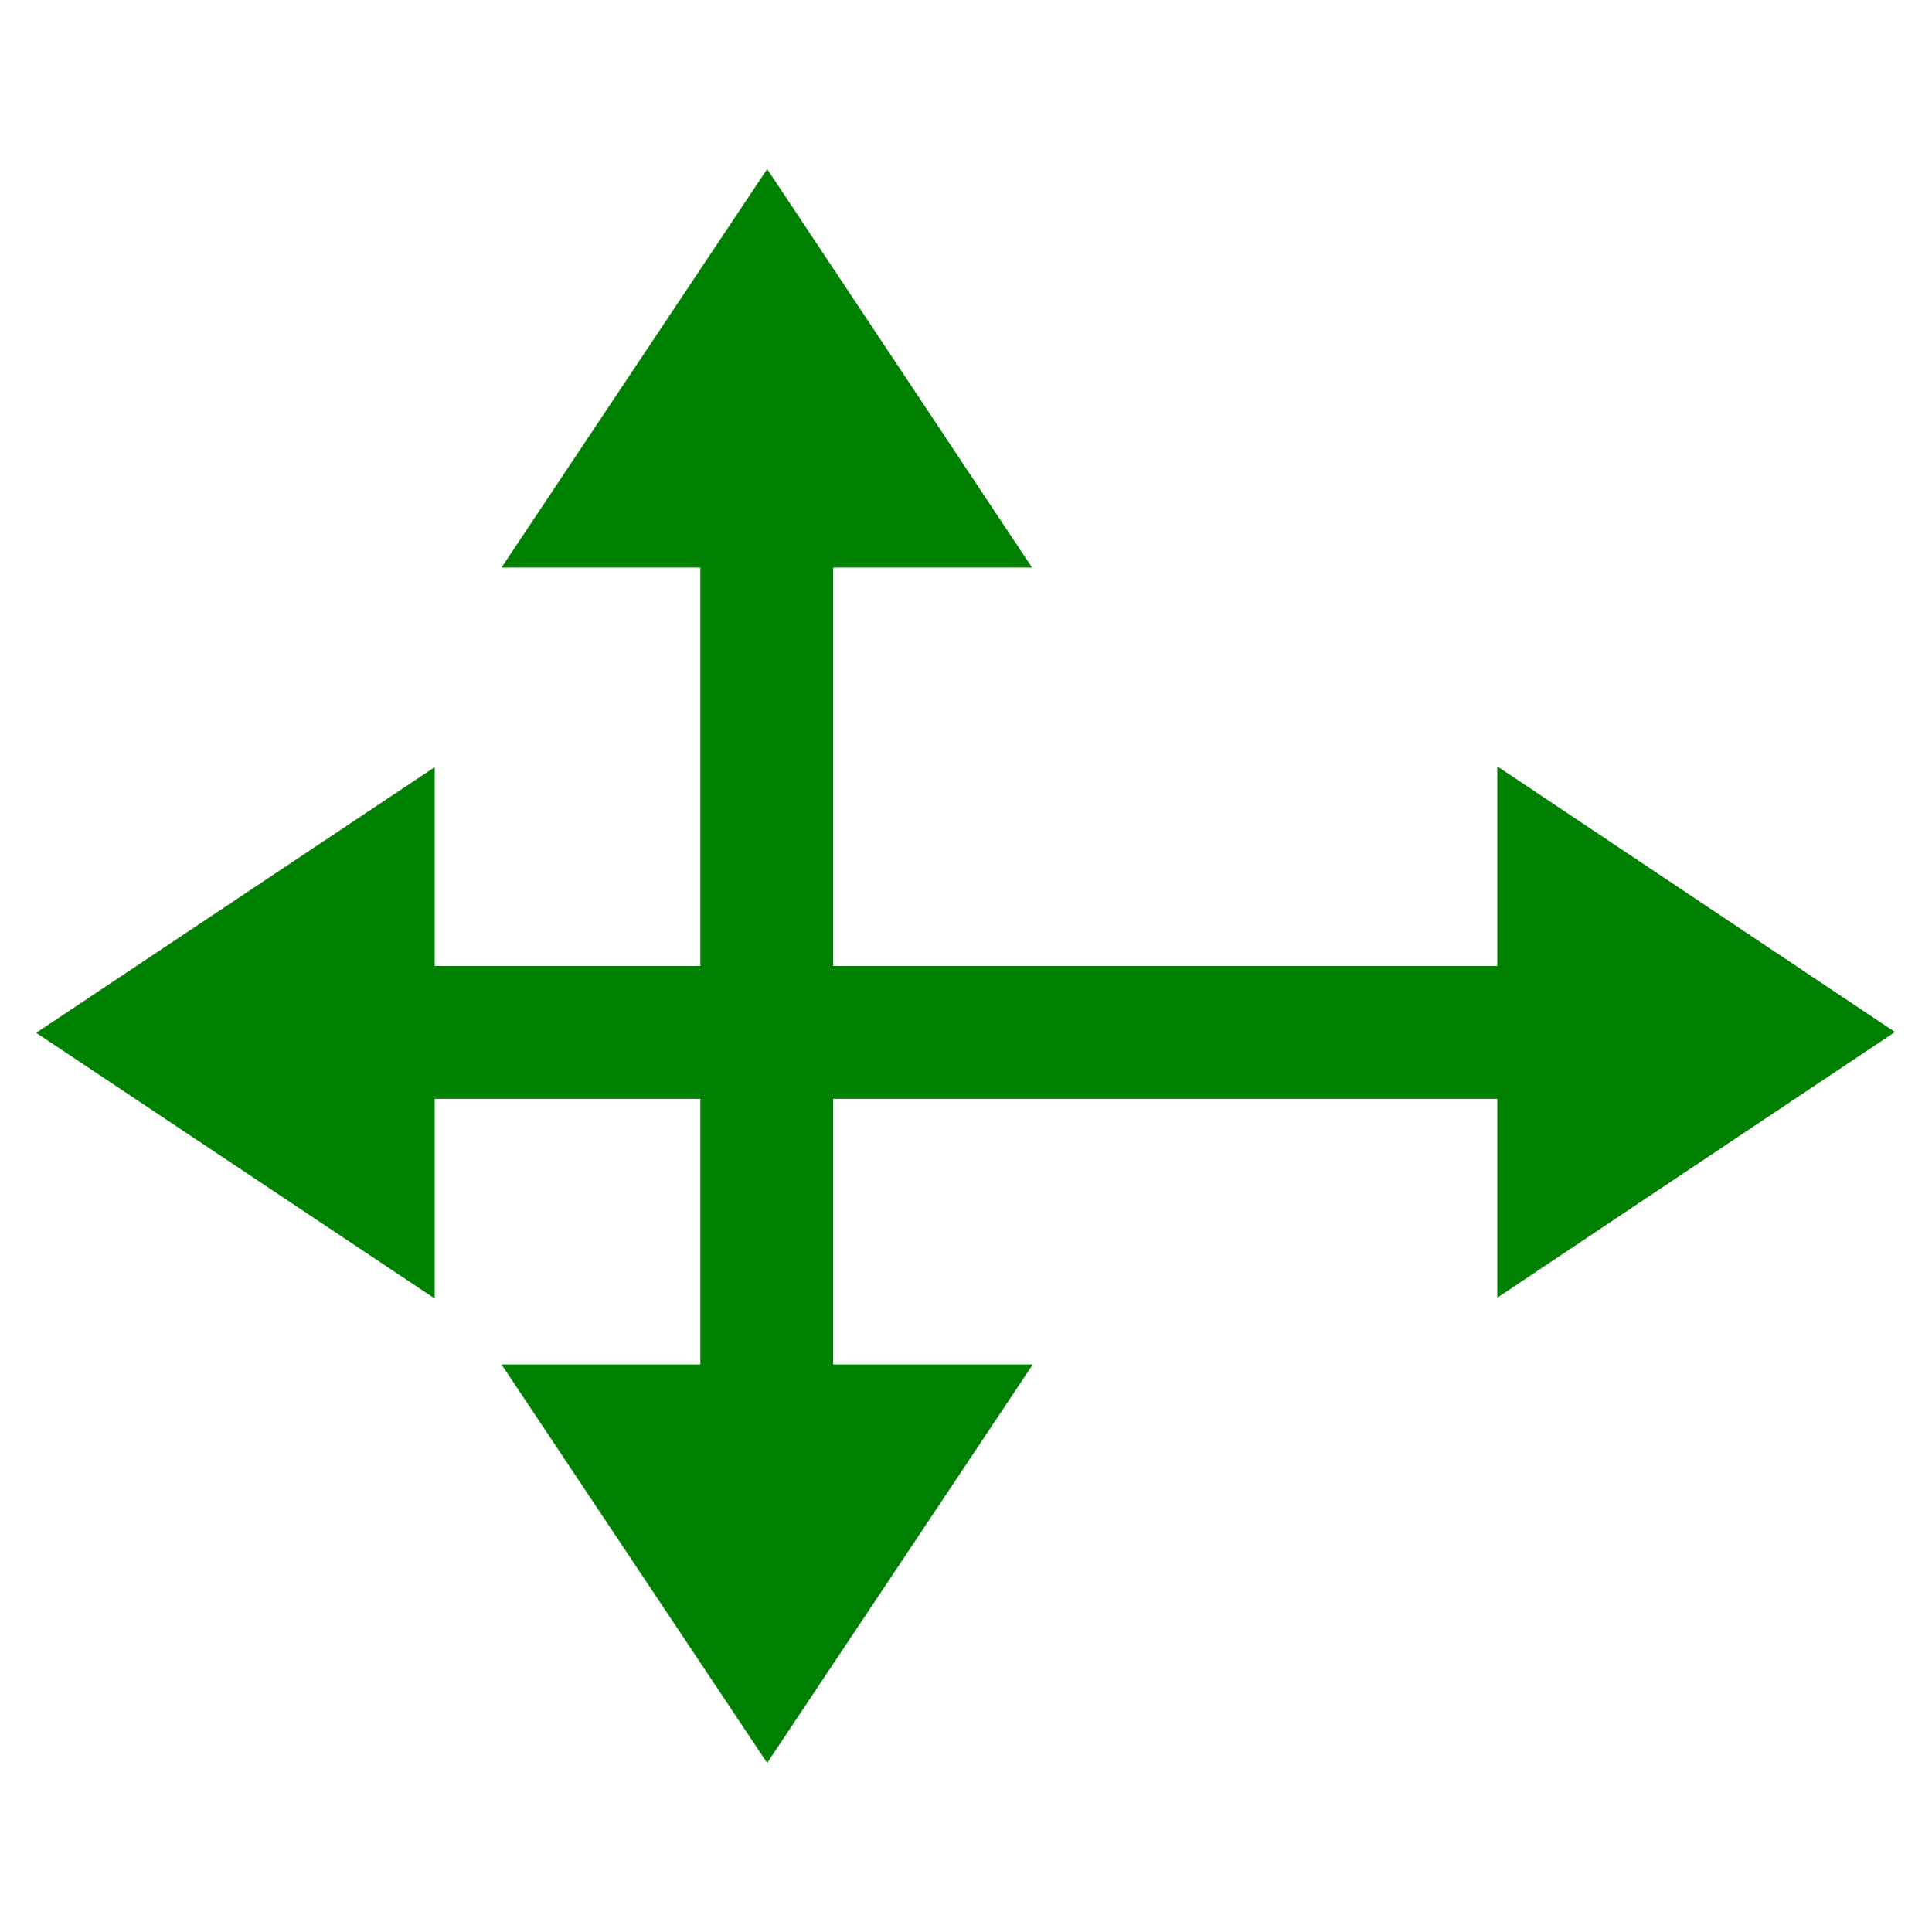 <svg xmlns="http://www.w3.org/2000/svg" viewBox="0 0 24 24"><path fill="green" d="M9.53 2.1l-3.3 4.95H8.7V12H5.4V9.53l-4.95 3.3 4.95 3.3v-2.48h3.3v3.3H6.23l3.3 4.95 3.3-4.95h-2.48v-3.3h8.25v2.47l4.94-3.3-4.94-3.3V12h-8.25V7.05h2.47z"/></svg>